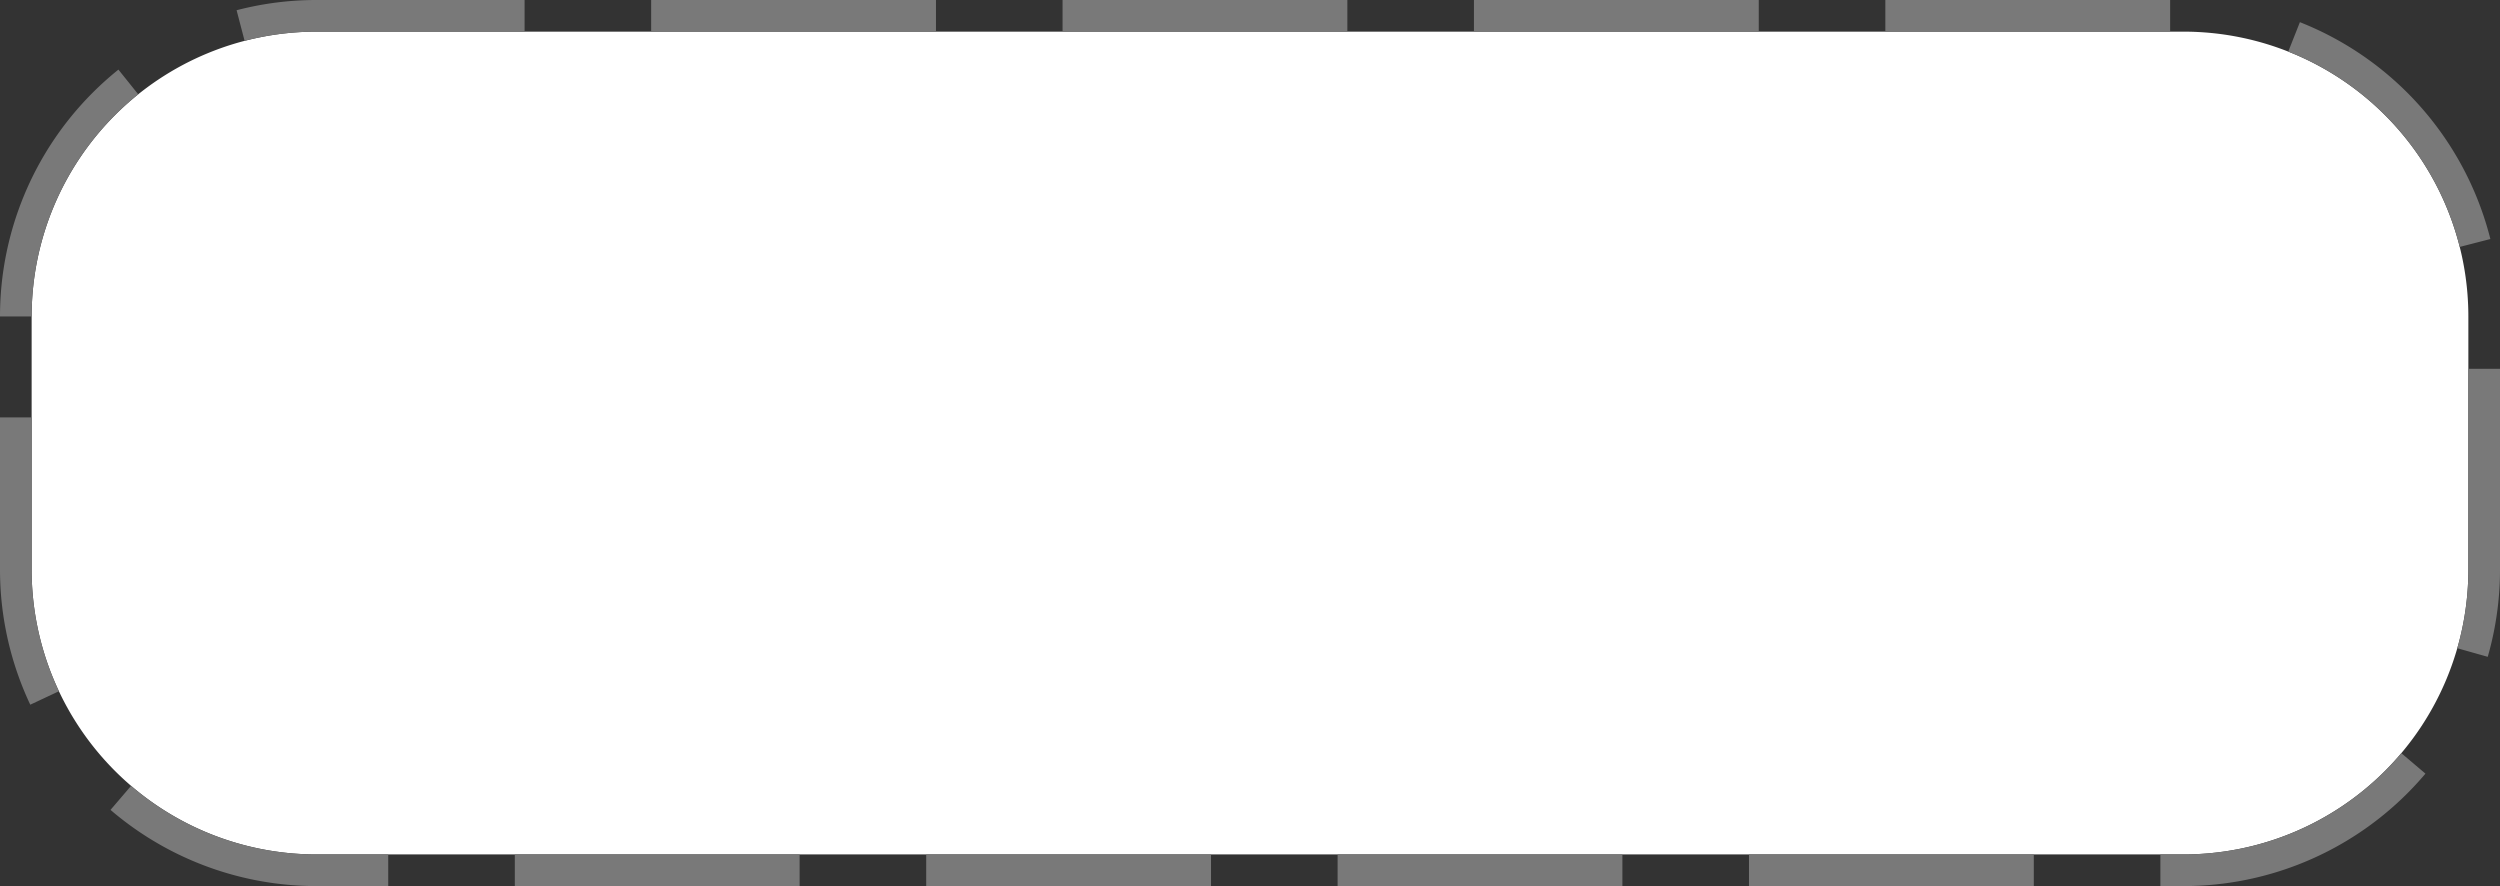 ﻿<?xml version="1.0" encoding="utf-8"?>
<svg version="1.1" xmlns:xlink="http://www.w3.org/1999/xlink" width="79px" height="28px" xmlns="http://www.w3.org/2000/svg">
  <rect width="100%" height="100%" fill="#333333" stroke="none"/>
  <g transform="matrix(1 0 0 1 -1391 -1354 )">
    <path d="M 1392 1364  A 9 9 0 0 1 1401 1355 L 1460 1355  A 9 9 0 0 1 1469 1364 L 1469 1372  A 9 9 0 0 1 1460 1381 L 1401 1381  A 9 9 0 0 1 1392 1372 L 1392 1364  Z " fill-rule="nonzero" fill="#ffffff" stroke="none" />
    <path d="M 1391.5 1364  A 9.5 9.5 0 0 1 1401 1354.5 L 1460 1354.5  A 9.5 9.5 0 0 1 1469.5 1364 L 1469.5 1372  A 9.5 9.5 0 0 1 1460 1381.5 L 1401 1381.5  A 9.5 9.5 0 0 1 1391.5 1372 L 1391.5 1364  Z " stroke-width="1" stroke-dasharray="9,4" stroke="#797979" fill="none" stroke-dashoffset="0.5" />
  </g>
</svg>